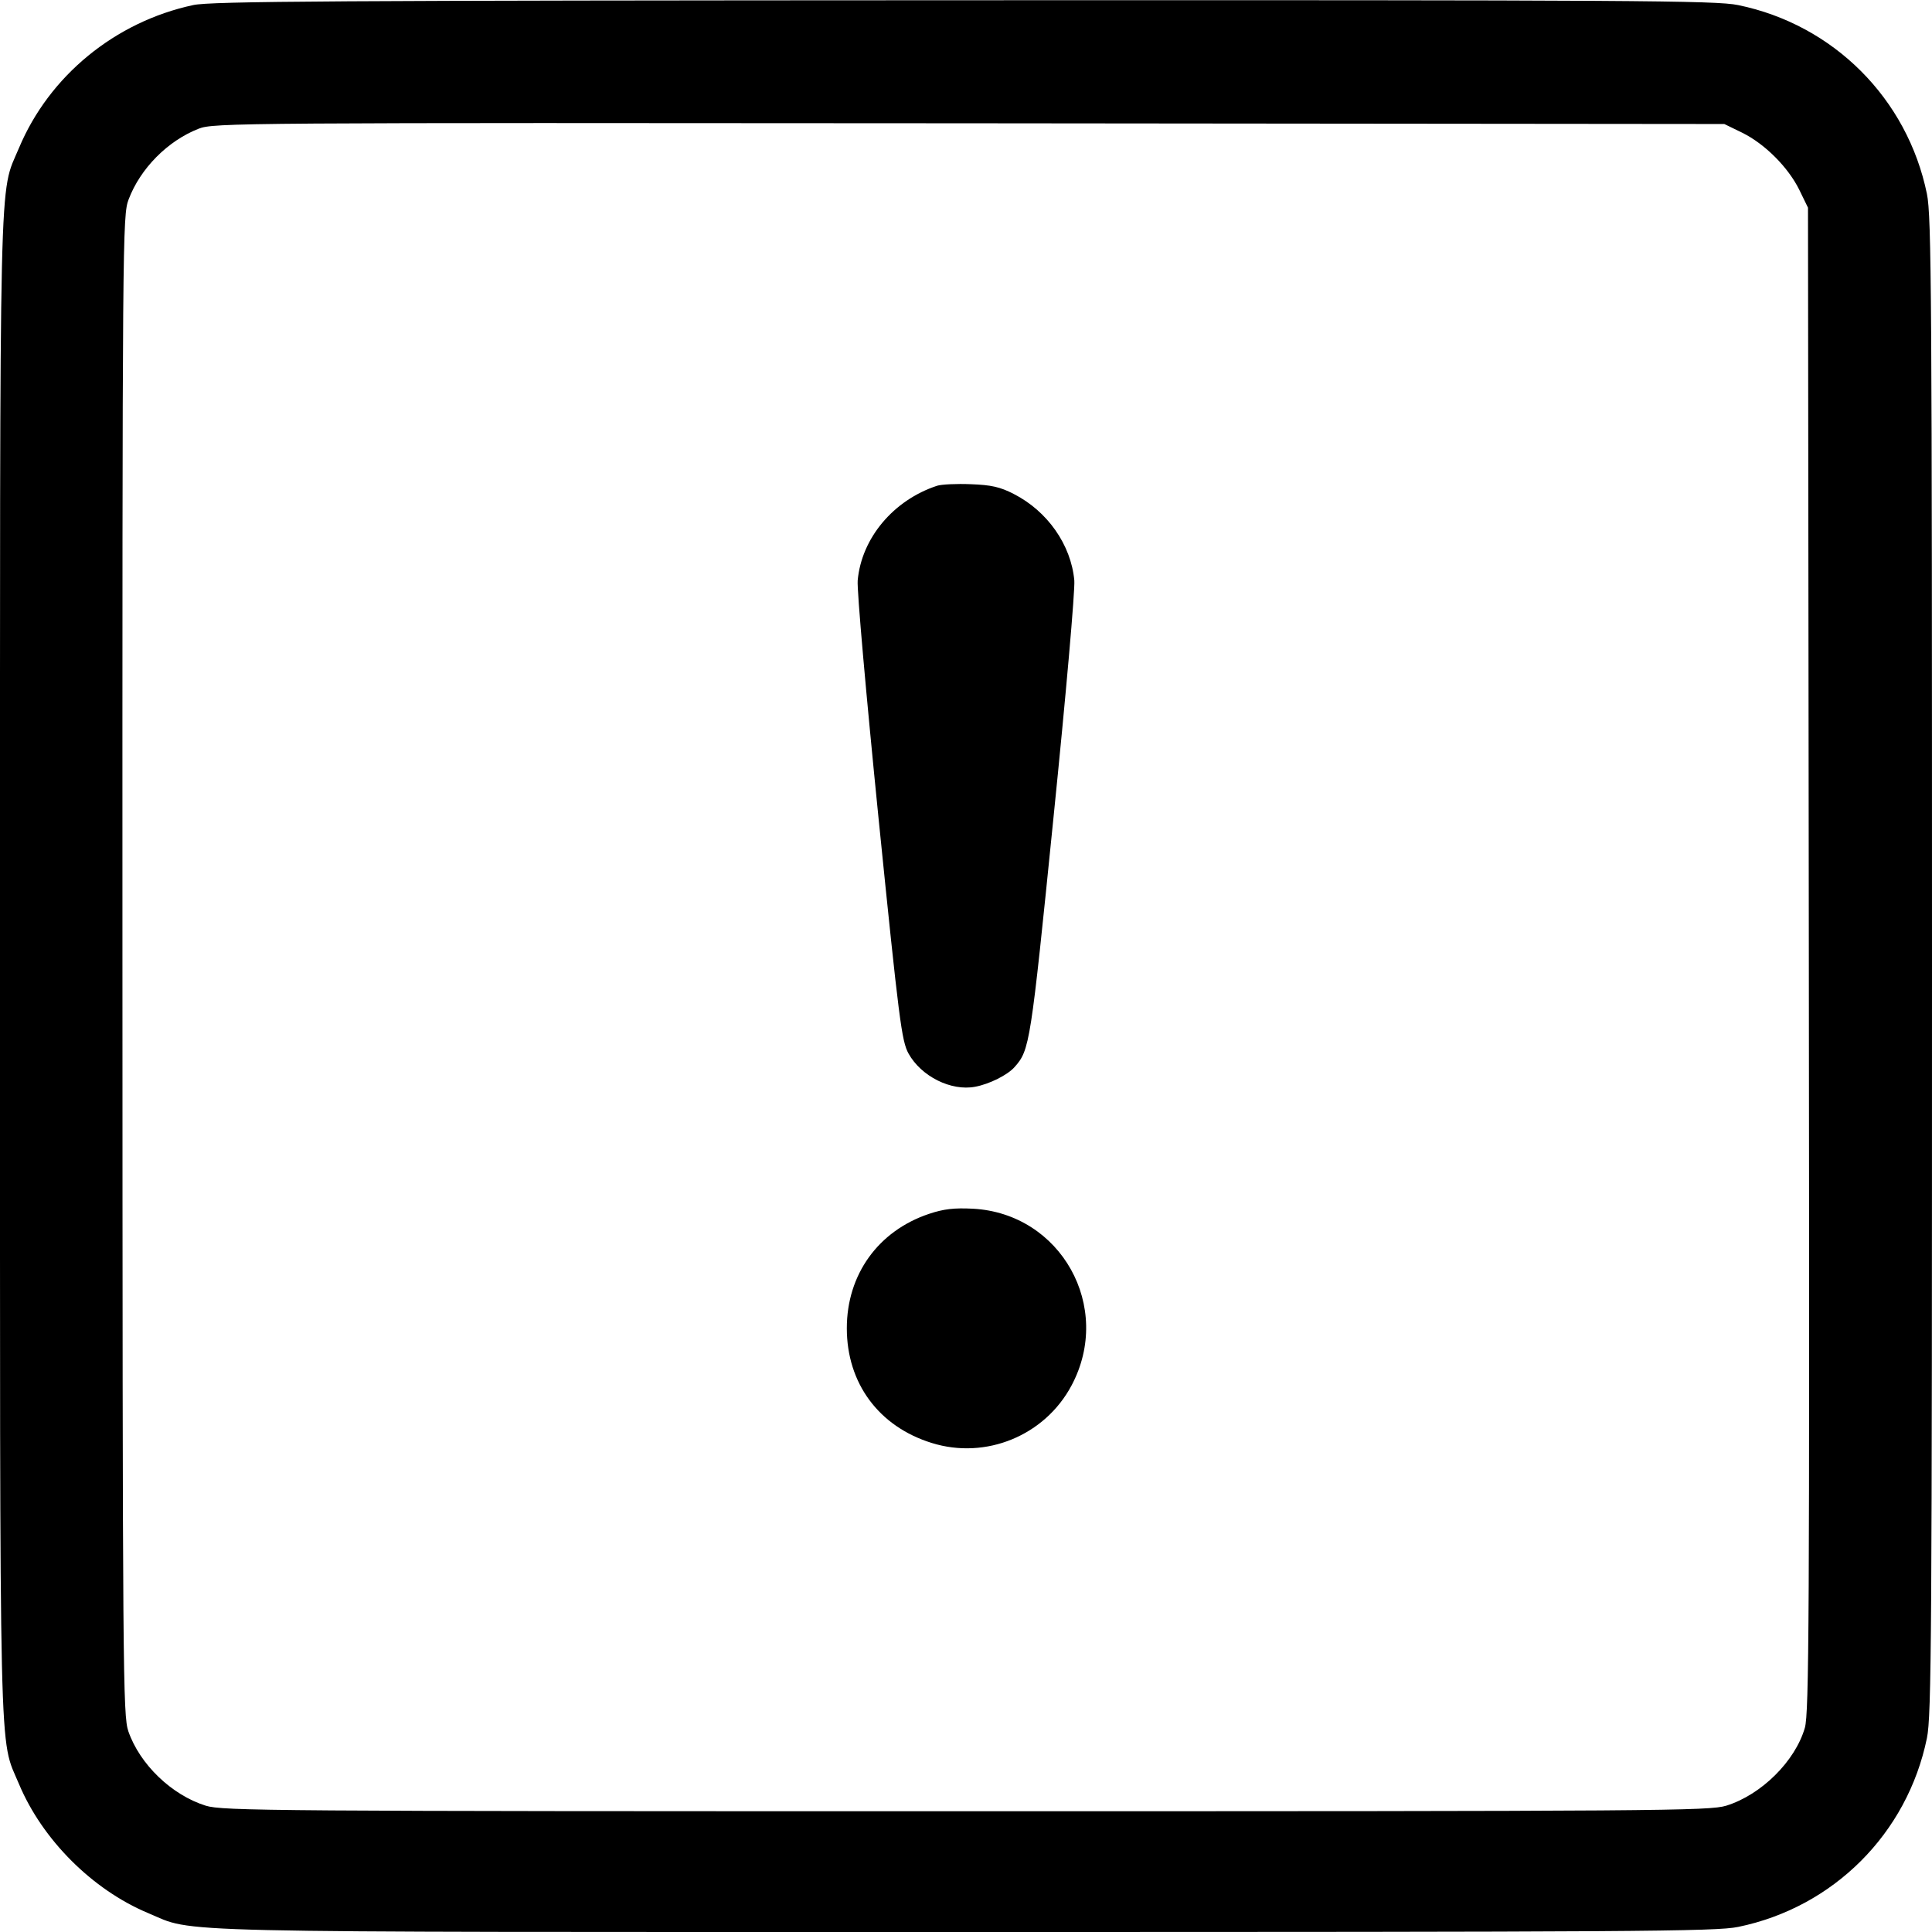 <svg class="bi bi-exclamation-square" width="1em" height="1em" viewBox="0 0 16 16" fill="currentColor" xmlns="http://www.w3.org/2000/svg"><path d="M1.600 0.042 C 0.952 0.181,0.407 0.629,0.157 1.226 C -0.010 1.625,0.000 1.207,0.000 8.000 C 0.000 14.793,-0.010 14.375,0.157 14.774 C 0.350 15.235,0.765 15.650,1.226 15.843 C 1.625 16.010,1.207 16.000,8.000 16.000 C 13.536 16.000,14.211 15.996,14.394 15.958 C 15.184 15.796,15.796 15.184,15.958 14.394 C 15.996 14.211,16.000 13.536,16.000 8.000 C 16.000 2.464,15.996 1.789,15.958 1.606 C 15.796 0.816,15.184 0.204,14.394 0.042 C 14.210 0.004,13.540 0.000,7.981 0.002 C 2.765 0.004,1.746 0.010,1.600 0.042 M14.428 1.099 C 14.616 1.192,14.808 1.384,14.901 1.572 L 14.973 1.720 14.980 7.946 C 14.986 13.403,14.982 14.188,14.947 14.309 C 14.867 14.586,14.586 14.864,14.296 14.954 C 14.156 14.997,13.759 15.000,8.000 15.000 C 2.241 15.000,1.844 14.997,1.704 14.954 C 1.422 14.866,1.158 14.612,1.063 14.338 C 1.018 14.207,1.015 13.880,1.014 7.994 C 1.013 1.932,1.015 1.784,1.065 1.652 C 1.162 1.395,1.389 1.166,1.645 1.066 C 1.769 1.017,1.962 1.016,8.027 1.021 L 14.280 1.027 14.428 1.099 M7.760 4.023 C 7.399 4.142,7.135 4.456,7.103 4.807 C 7.096 4.885,7.173 5.755,7.276 6.779 C 7.446 8.459,7.467 8.621,7.524 8.725 C 7.629 8.914,7.876 9.038,8.076 9.000 C 8.194 8.978,8.346 8.902,8.403 8.836 C 8.528 8.695,8.535 8.649,8.724 6.776 C 8.828 5.754,8.904 4.885,8.897 4.807 C 8.870 4.512,8.675 4.233,8.394 4.090 C 8.283 4.033,8.209 4.016,8.040 4.010 C 7.923 4.005,7.797 4.011,7.760 4.023 M7.693 10.053 C 7.273 10.194,7.013 10.555,7.013 11.000 C 7.013 11.456,7.278 11.814,7.716 11.950 C 8.165 12.090,8.653 11.889,8.874 11.474 C 9.220 10.825,8.787 10.049,8.057 10.010 C 7.902 10.002,7.815 10.012,7.693 10.053 " stroke="none" fill="black" fill-rule="evenodd"></path></svg>